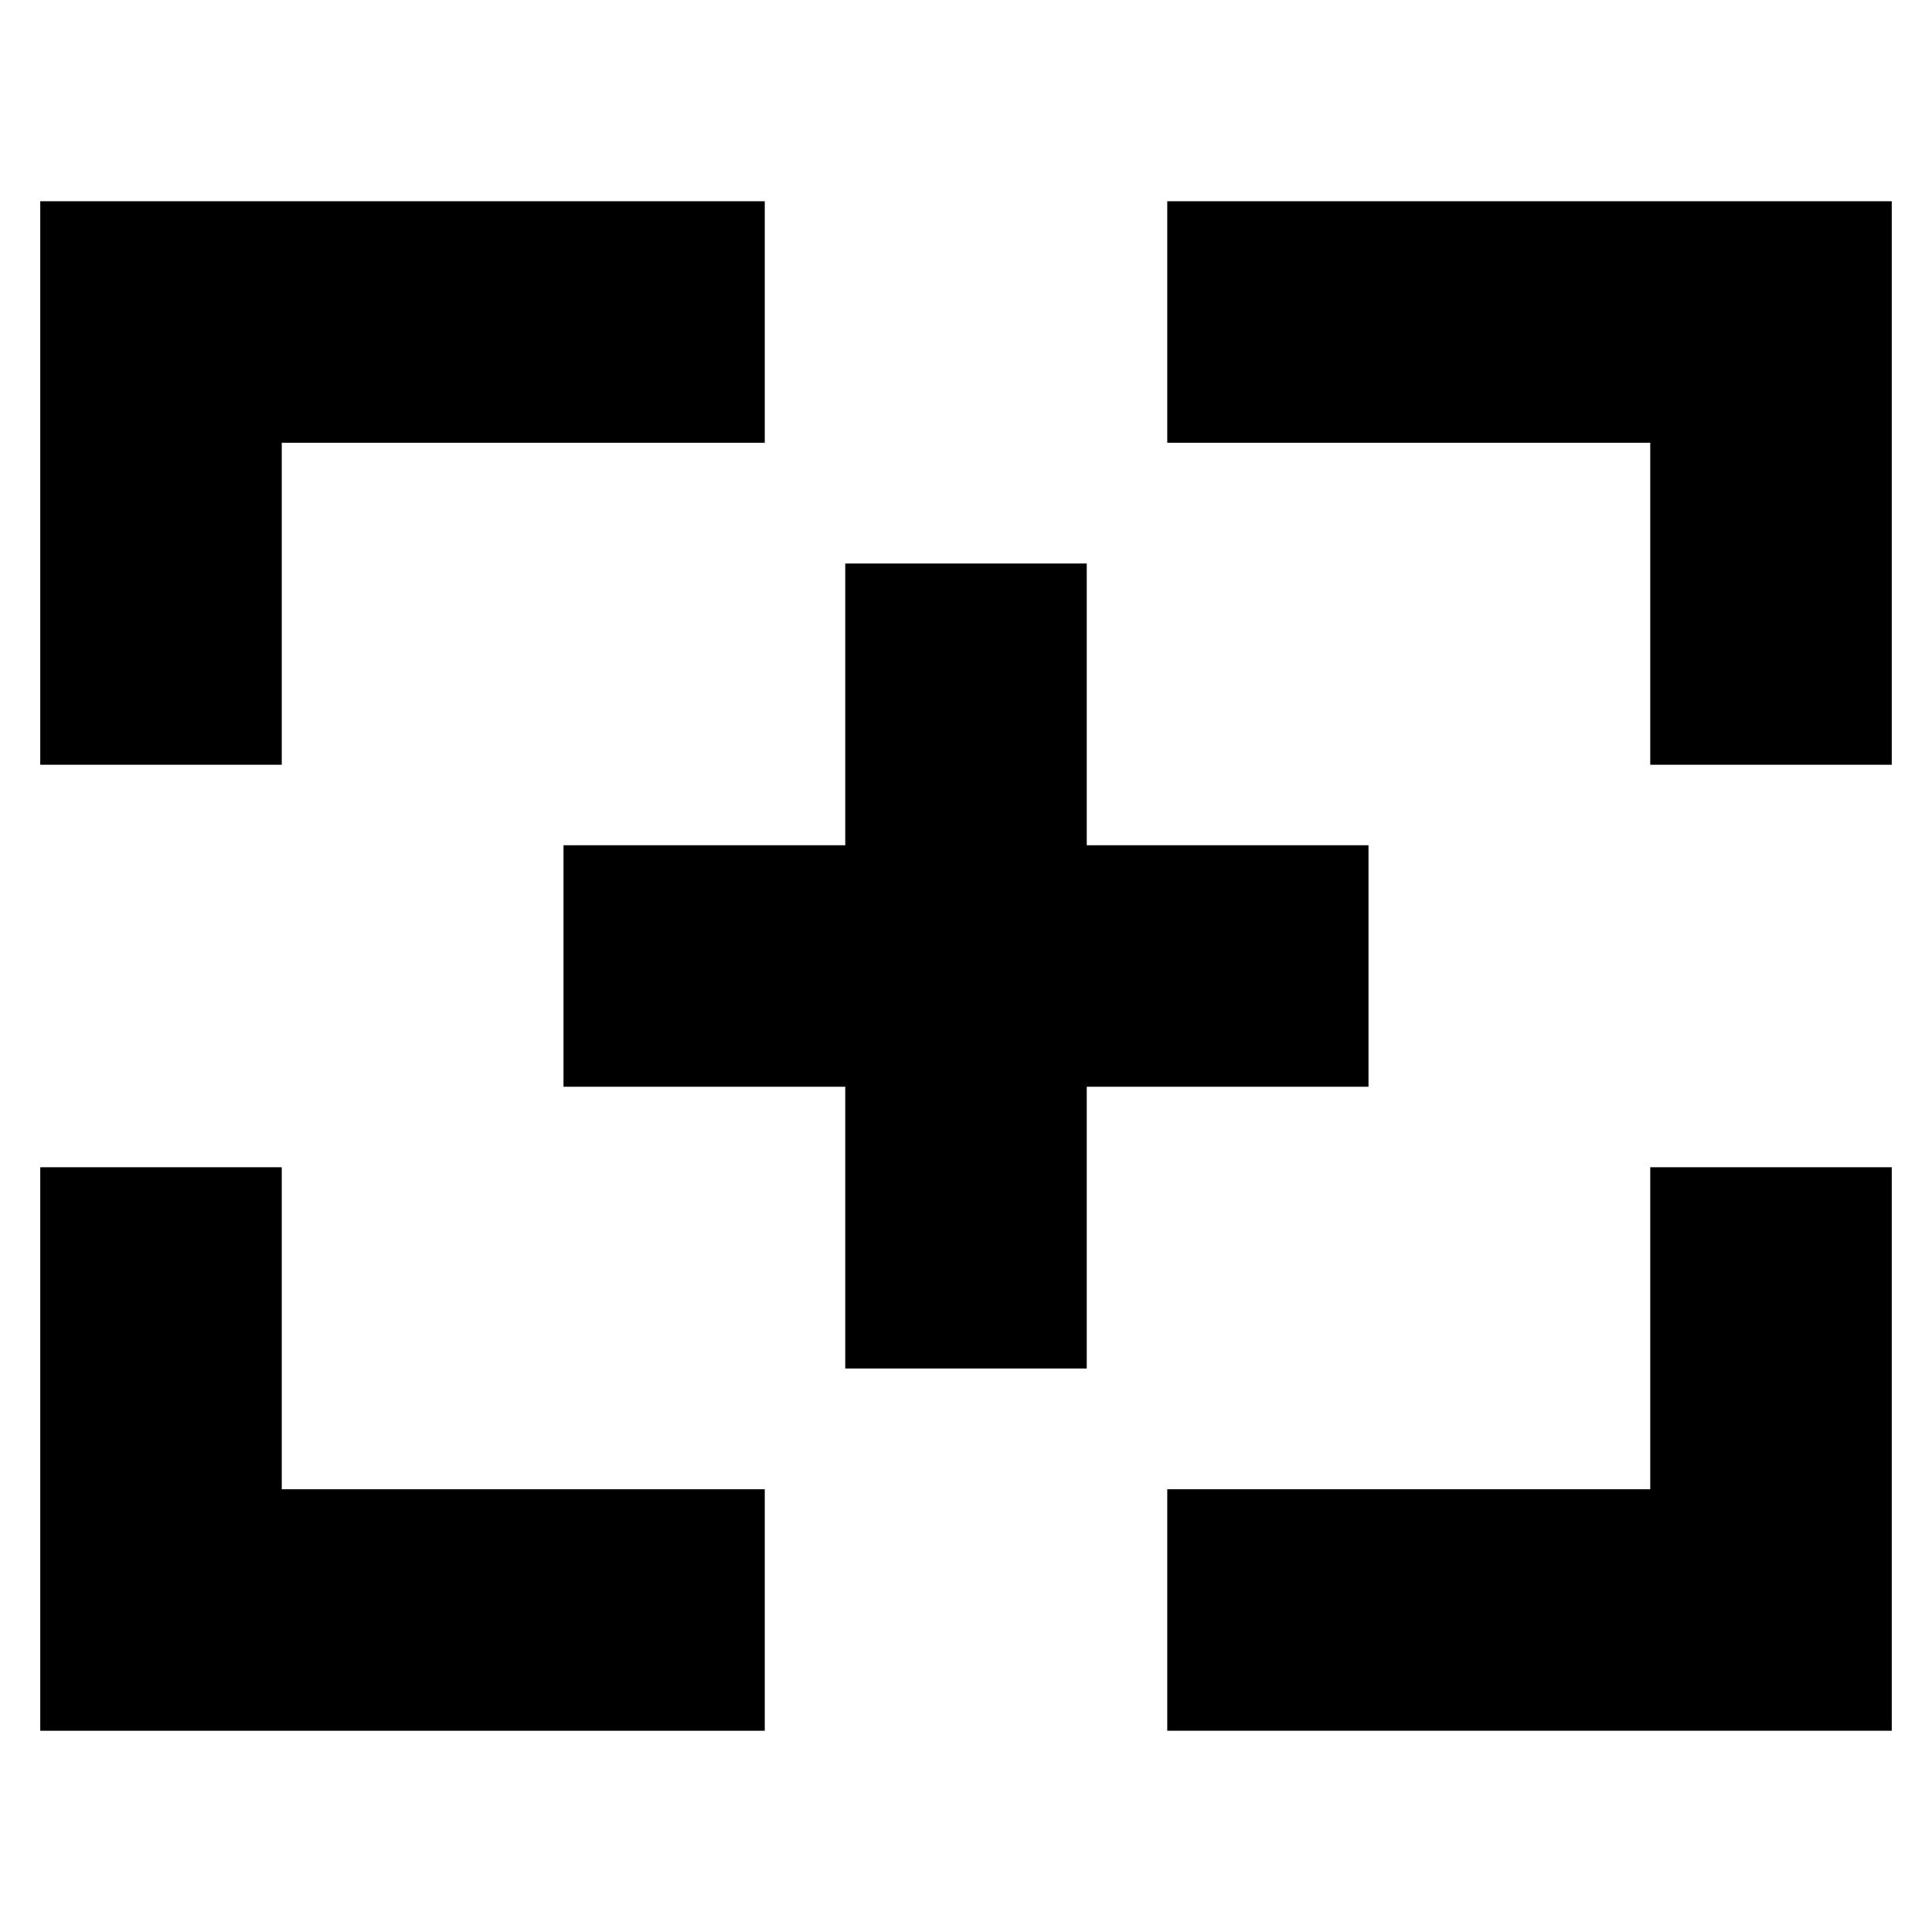 <svg xmlns="http://www.w3.org/2000/svg" width="24" height="24" viewBox="0 0 24 24">
	<path d="M3.5,14.5h-3v7h9v-3h-6V14.5z M3.5,5.5h6v-3h-9v7h3V5.5z M17,10.5h-3.5V7h-3v3.5H7v3h3.5V17h3v-3.5H17 V10.5z M20.5,18.5h-6v3h9v-7h-3V18.5z M14.5,2.5v3h6v4h3v-7H14.5z"/>
</svg>